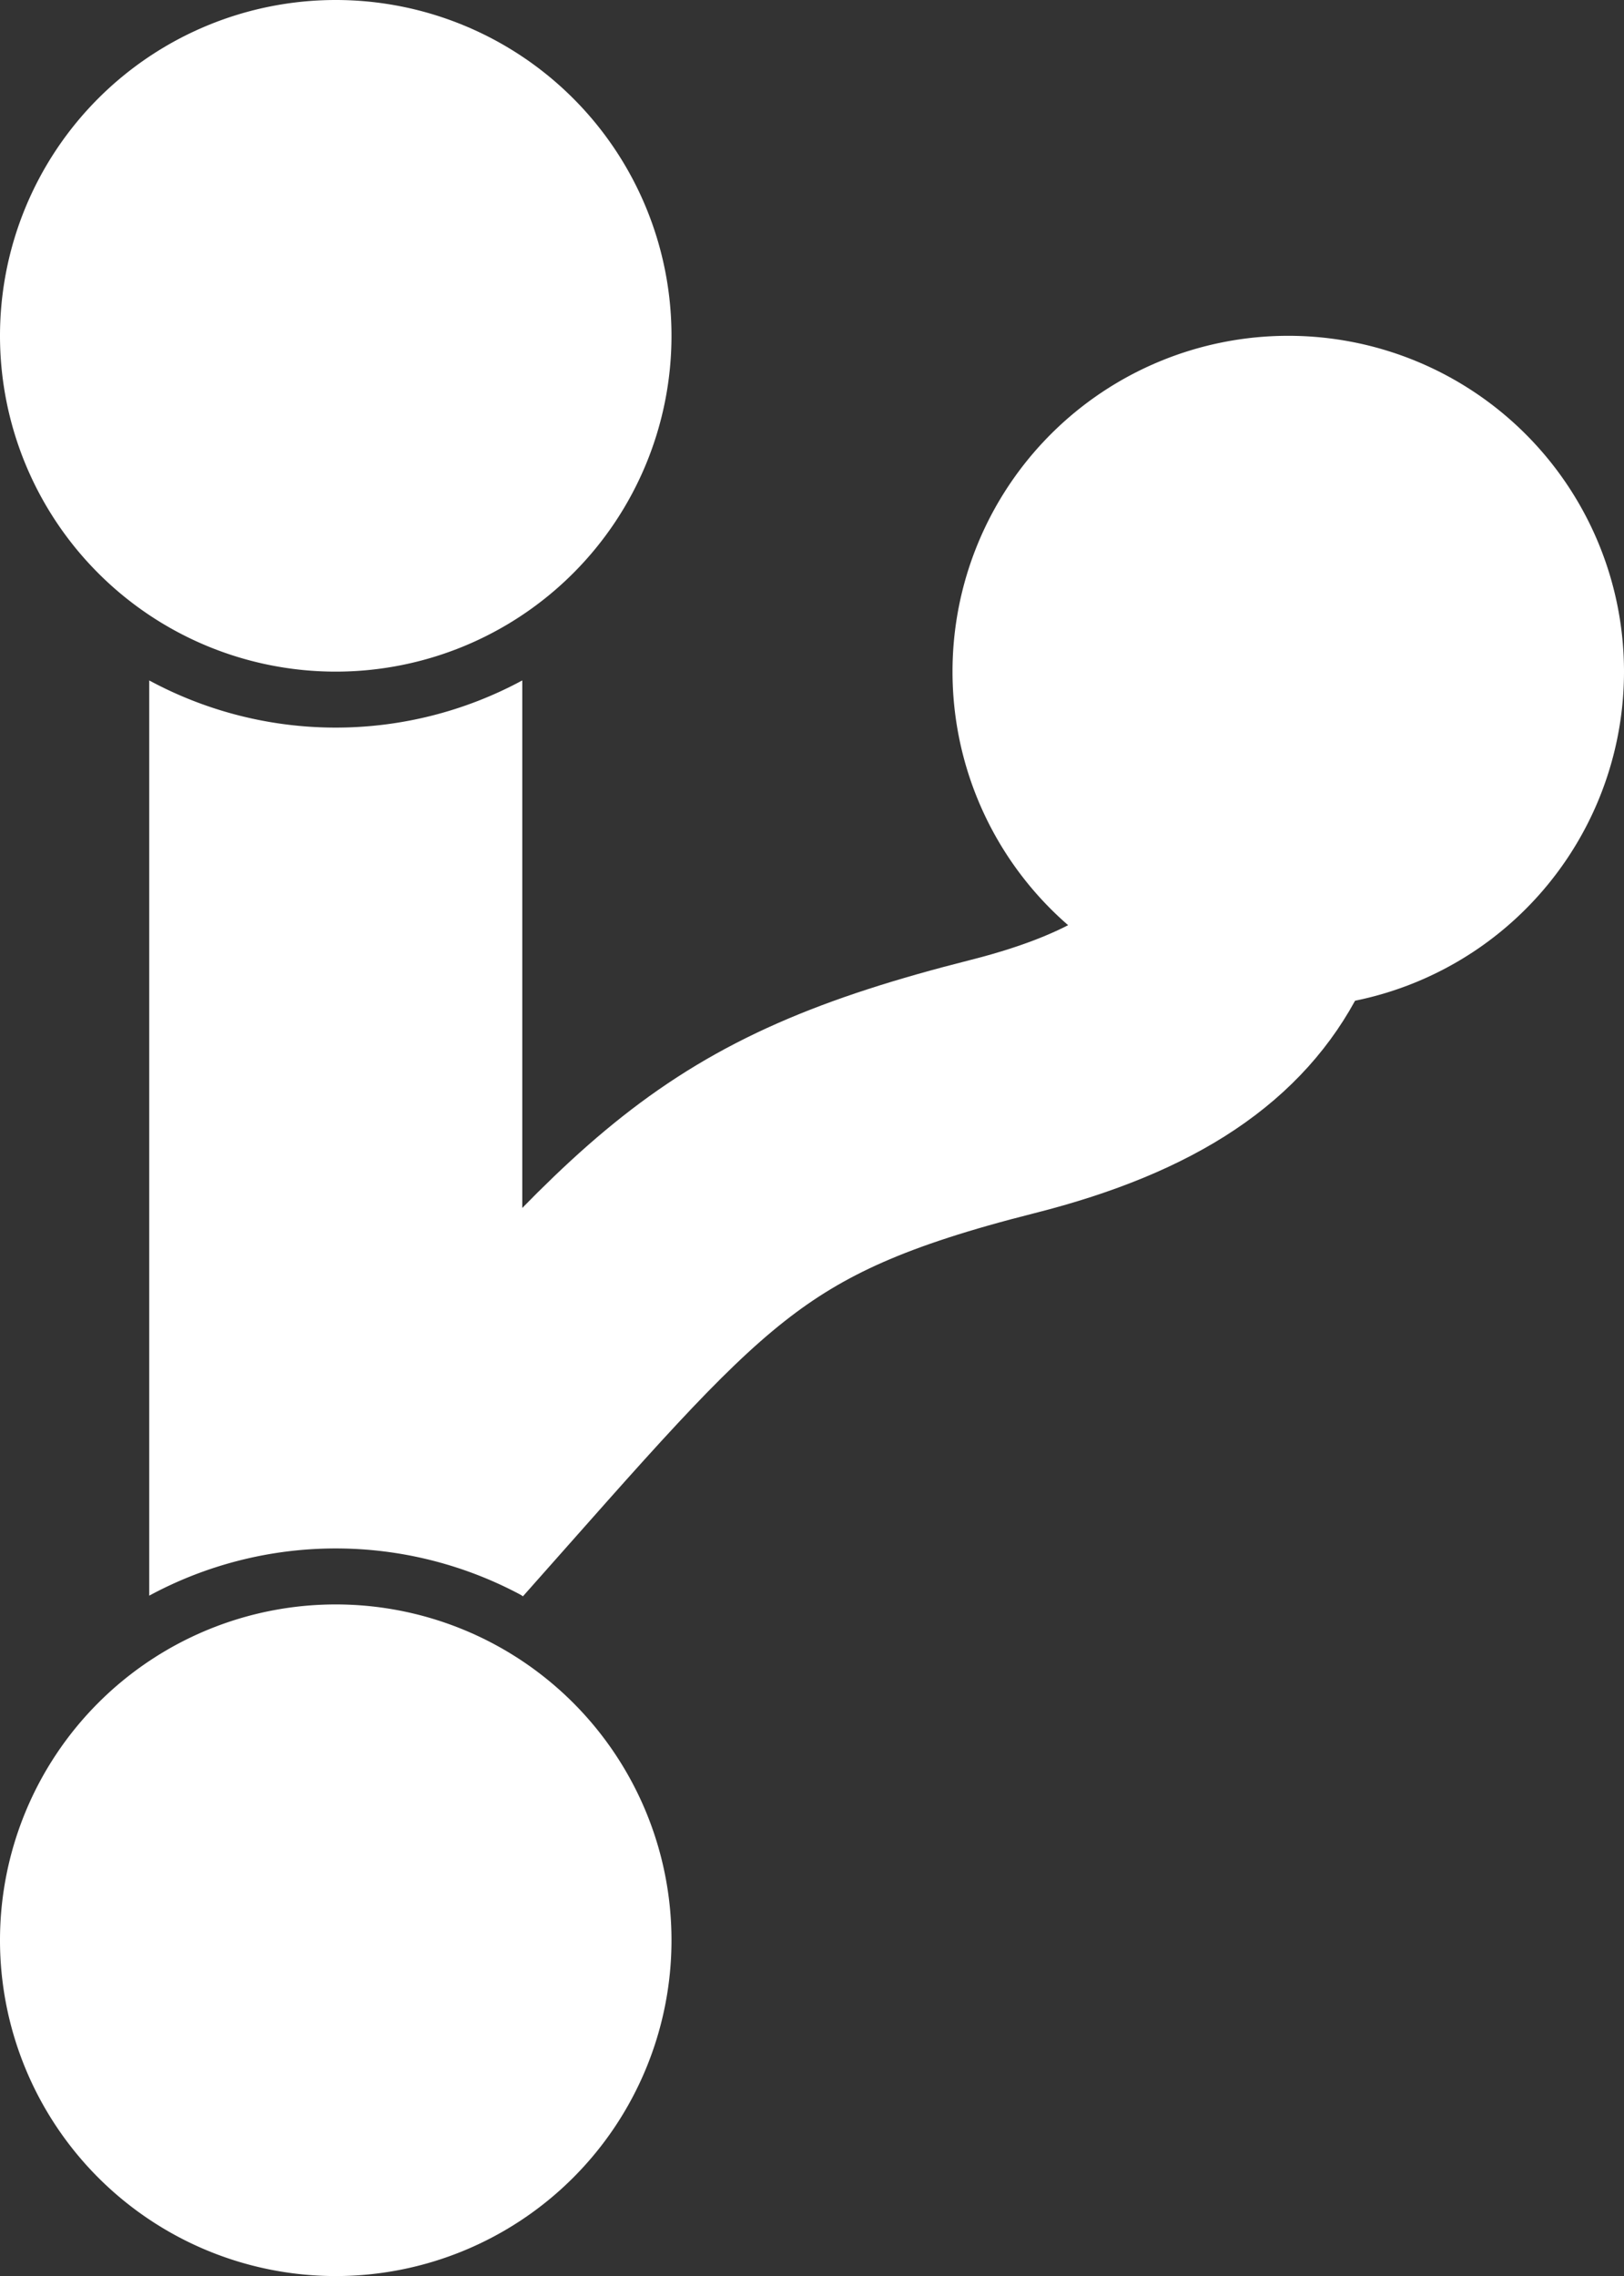 <svg xmlns="http://www.w3.org/2000/svg" width="43.533" height="61" viewBox="0 0 43.533 61">
  <rect x="0" y="0" width="43.533" height="61" fill="#333333" stroke="none"/>
  <g id="VersionControlIconWhite" transform="translate(1710 3810)">
    <path id="Vereinigungsmenge_83" data-name="Vereinigungsmenge 83" d="M25.22,52a9,9,0,1,1,9,9A9,9,0,0,1,25.22,52Zm14-9.235h0a10.51,10.51,0,0,0-10,0V18.236a10.519,10.519,0,0,0,10,0V42.766ZM50.753,18a9,9,0,1,1,9,9A9,9,0,0,1,50.753,18ZM25.22,9a9,9,0,1,1,9,9A9,9,0,0,1,25.22,9Z" transform="translate(-1735.22 -3810)" fill="#fff"/>
    <path id="Pfad_94" data-name="Pfad 94" d="M-1701-3769.541c6.7-7.541,8.021-9.453,15.472-11.338s7.338-5.69,7.338-10.357" transform="translate(2.4)" fill="none" stroke="#fff" stroke-width="7"/>
  </g>
</svg>
